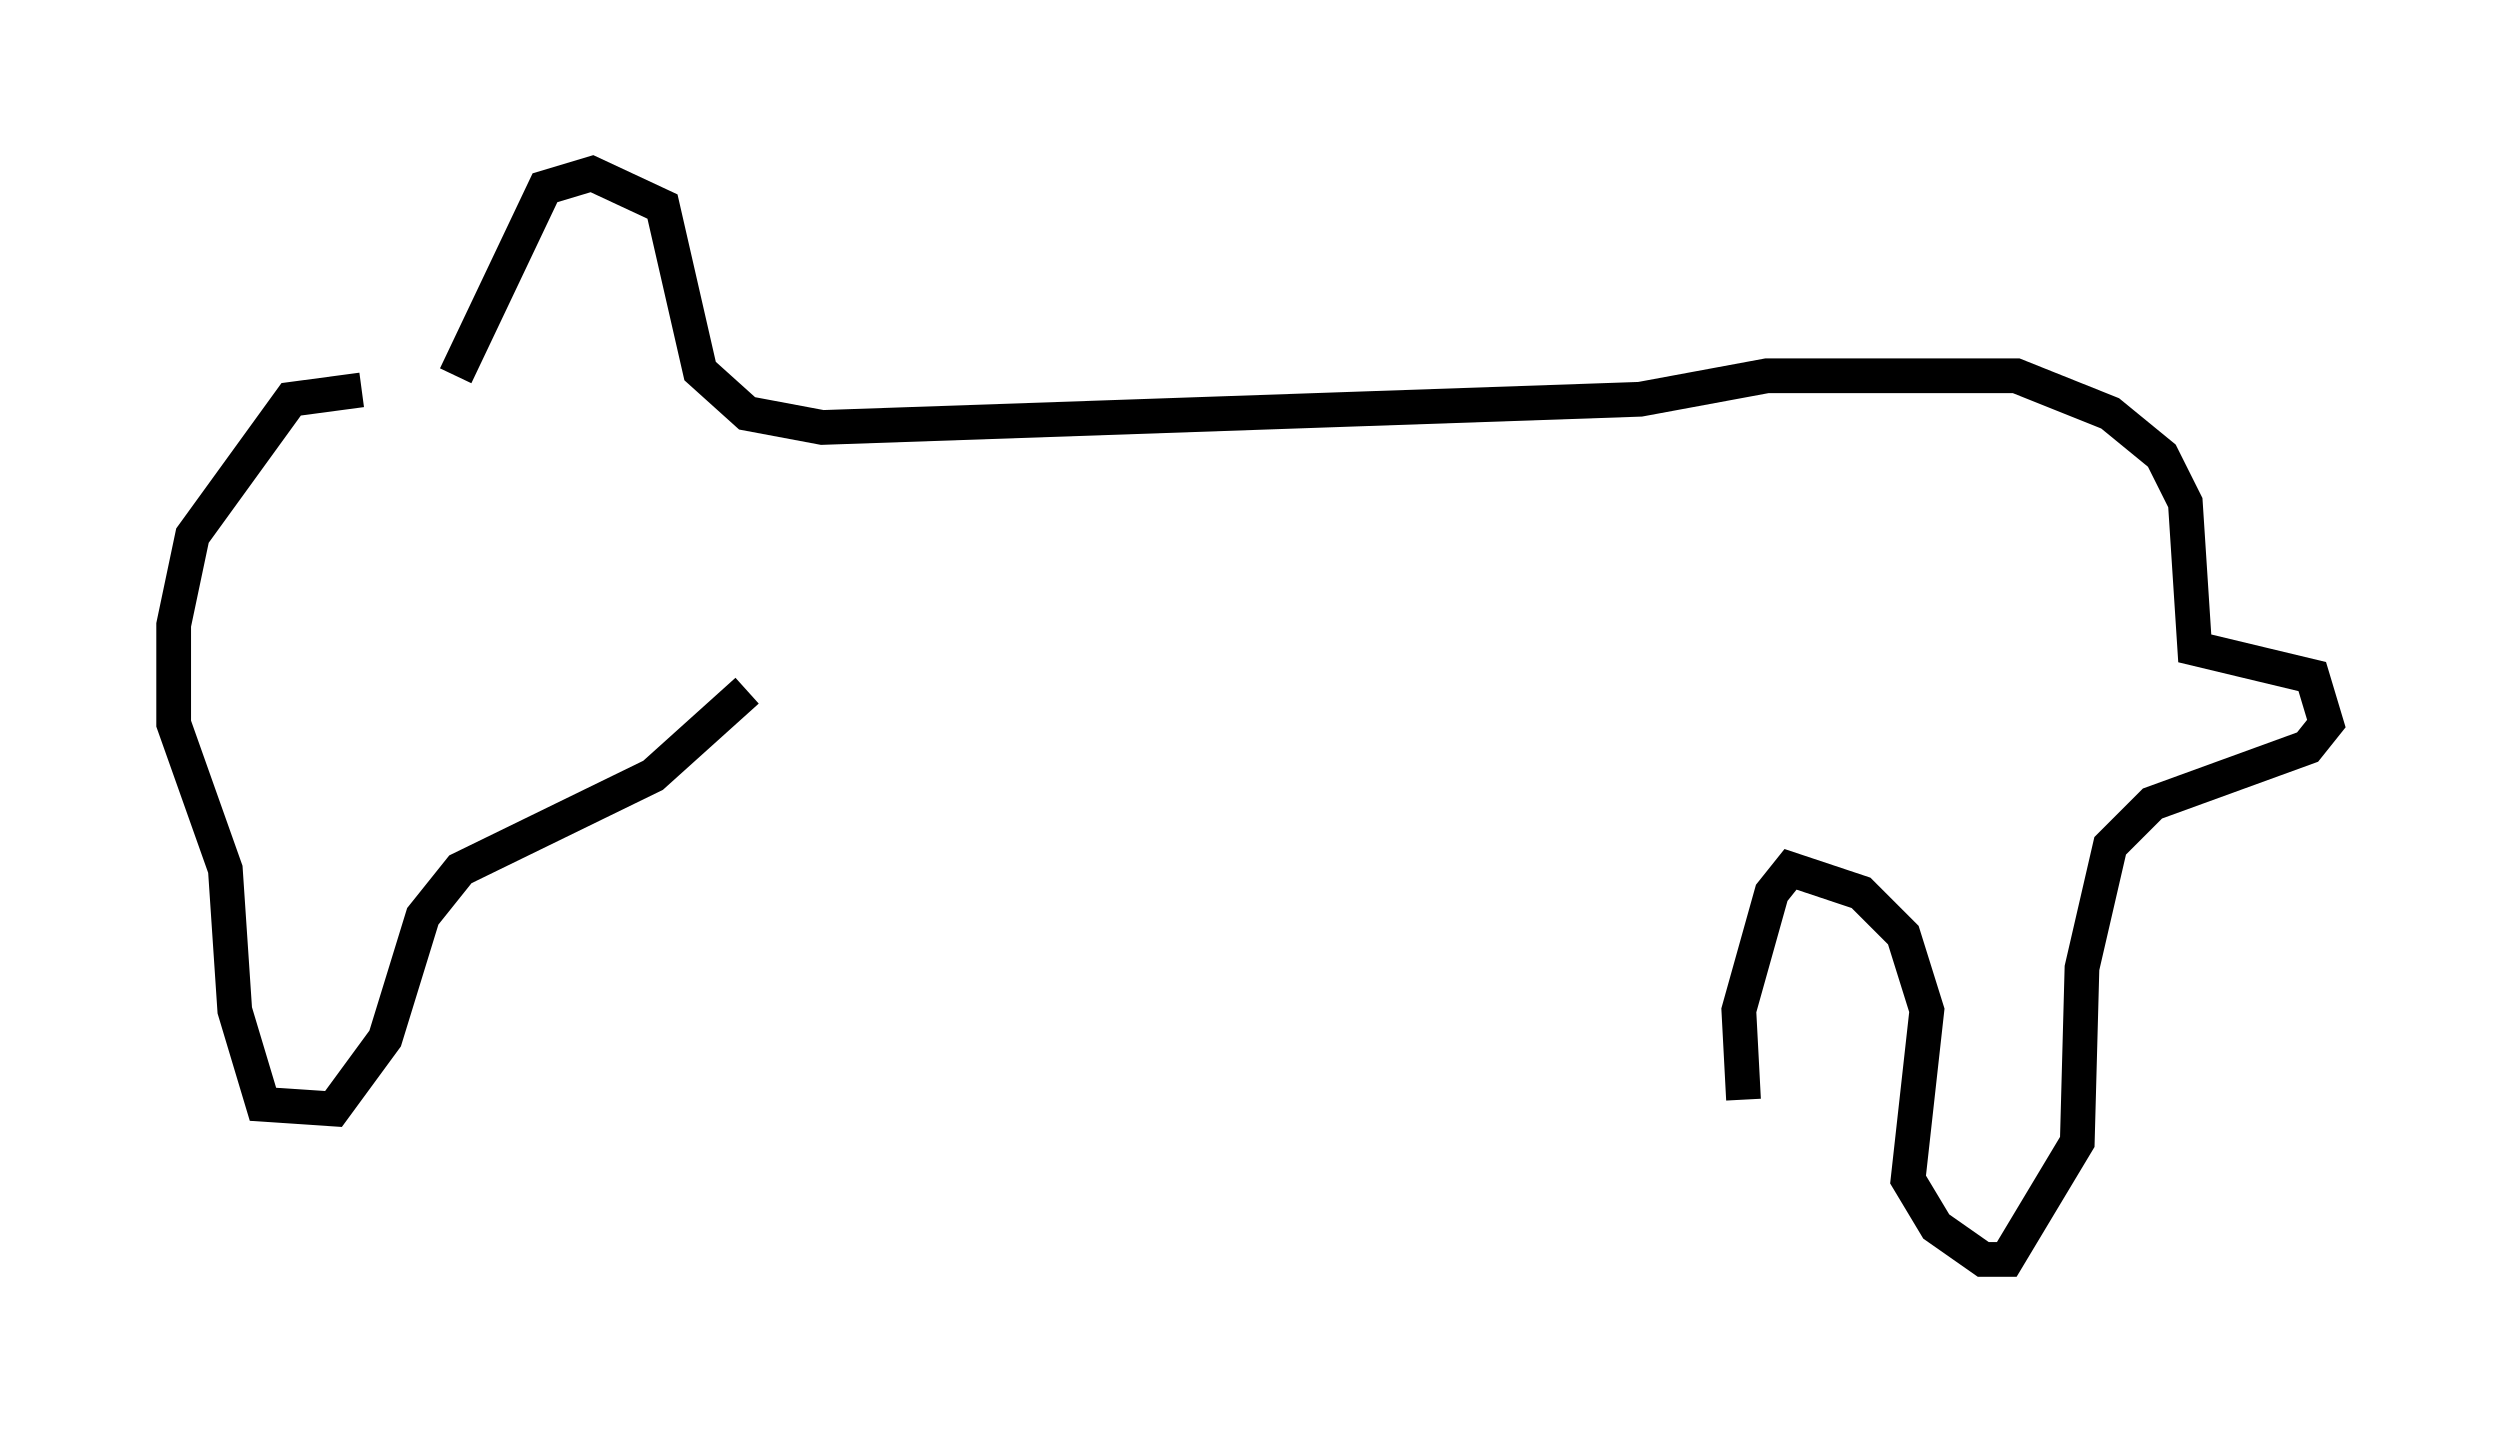 <?xml version="1.0" encoding="utf-8" ?>
<svg baseProfile="full" height="41.258" version="1.1" width="71.975" xmlns="http://www.w3.org/2000/svg" xmlns:ev="http://www.w3.org/2001/xml-events" xmlns:xlink="http://www.w3.org/1999/xlink"><defs /><rect fill="white" height="41.258" width="71.975" x="0" y="0" /><path d="M12.713, 11.766 m-2.3, -0.541 l-2.03, 0.271 -2.842, 3.924 l-0.541, 2.571 0.0, 2.842 l1.488, 4.195 0.271, 4.059 l0.812, 2.706 2.03, 0.135 l1.488, -2.03 1.083, -3.518 l1.083, -1.353 5.548, -2.706 l2.706, -2.436 m-8.39, -9.066 l2.571, -5.413 1.353, -0.406 l2.03, 0.947 1.083, 4.736 l1.353, 1.218 2.165, 0.406 l23.545, -0.812 3.654, -0.677 l7.172, 0.0 2.706, 1.083 l1.488, 1.218 0.677, 1.353 l0.271, 4.195 3.383, 0.812 l0.406, 1.353 -0.541, 0.677 l-4.465, 1.624 -1.218, 1.218 l-0.812, 3.518 -0.135, 5.007 l-2.03, 3.383 -0.677, 0.0 l-1.353, -0.947 -0.812, -1.353 l0.541, -4.871 -0.677, -2.165 l-1.218, -1.218 -2.03, -0.677 l-0.541, 0.677 -0.947, 3.383 l0.135, 2.571 " fill="none" stroke="black" stroke-width="1" /></svg>